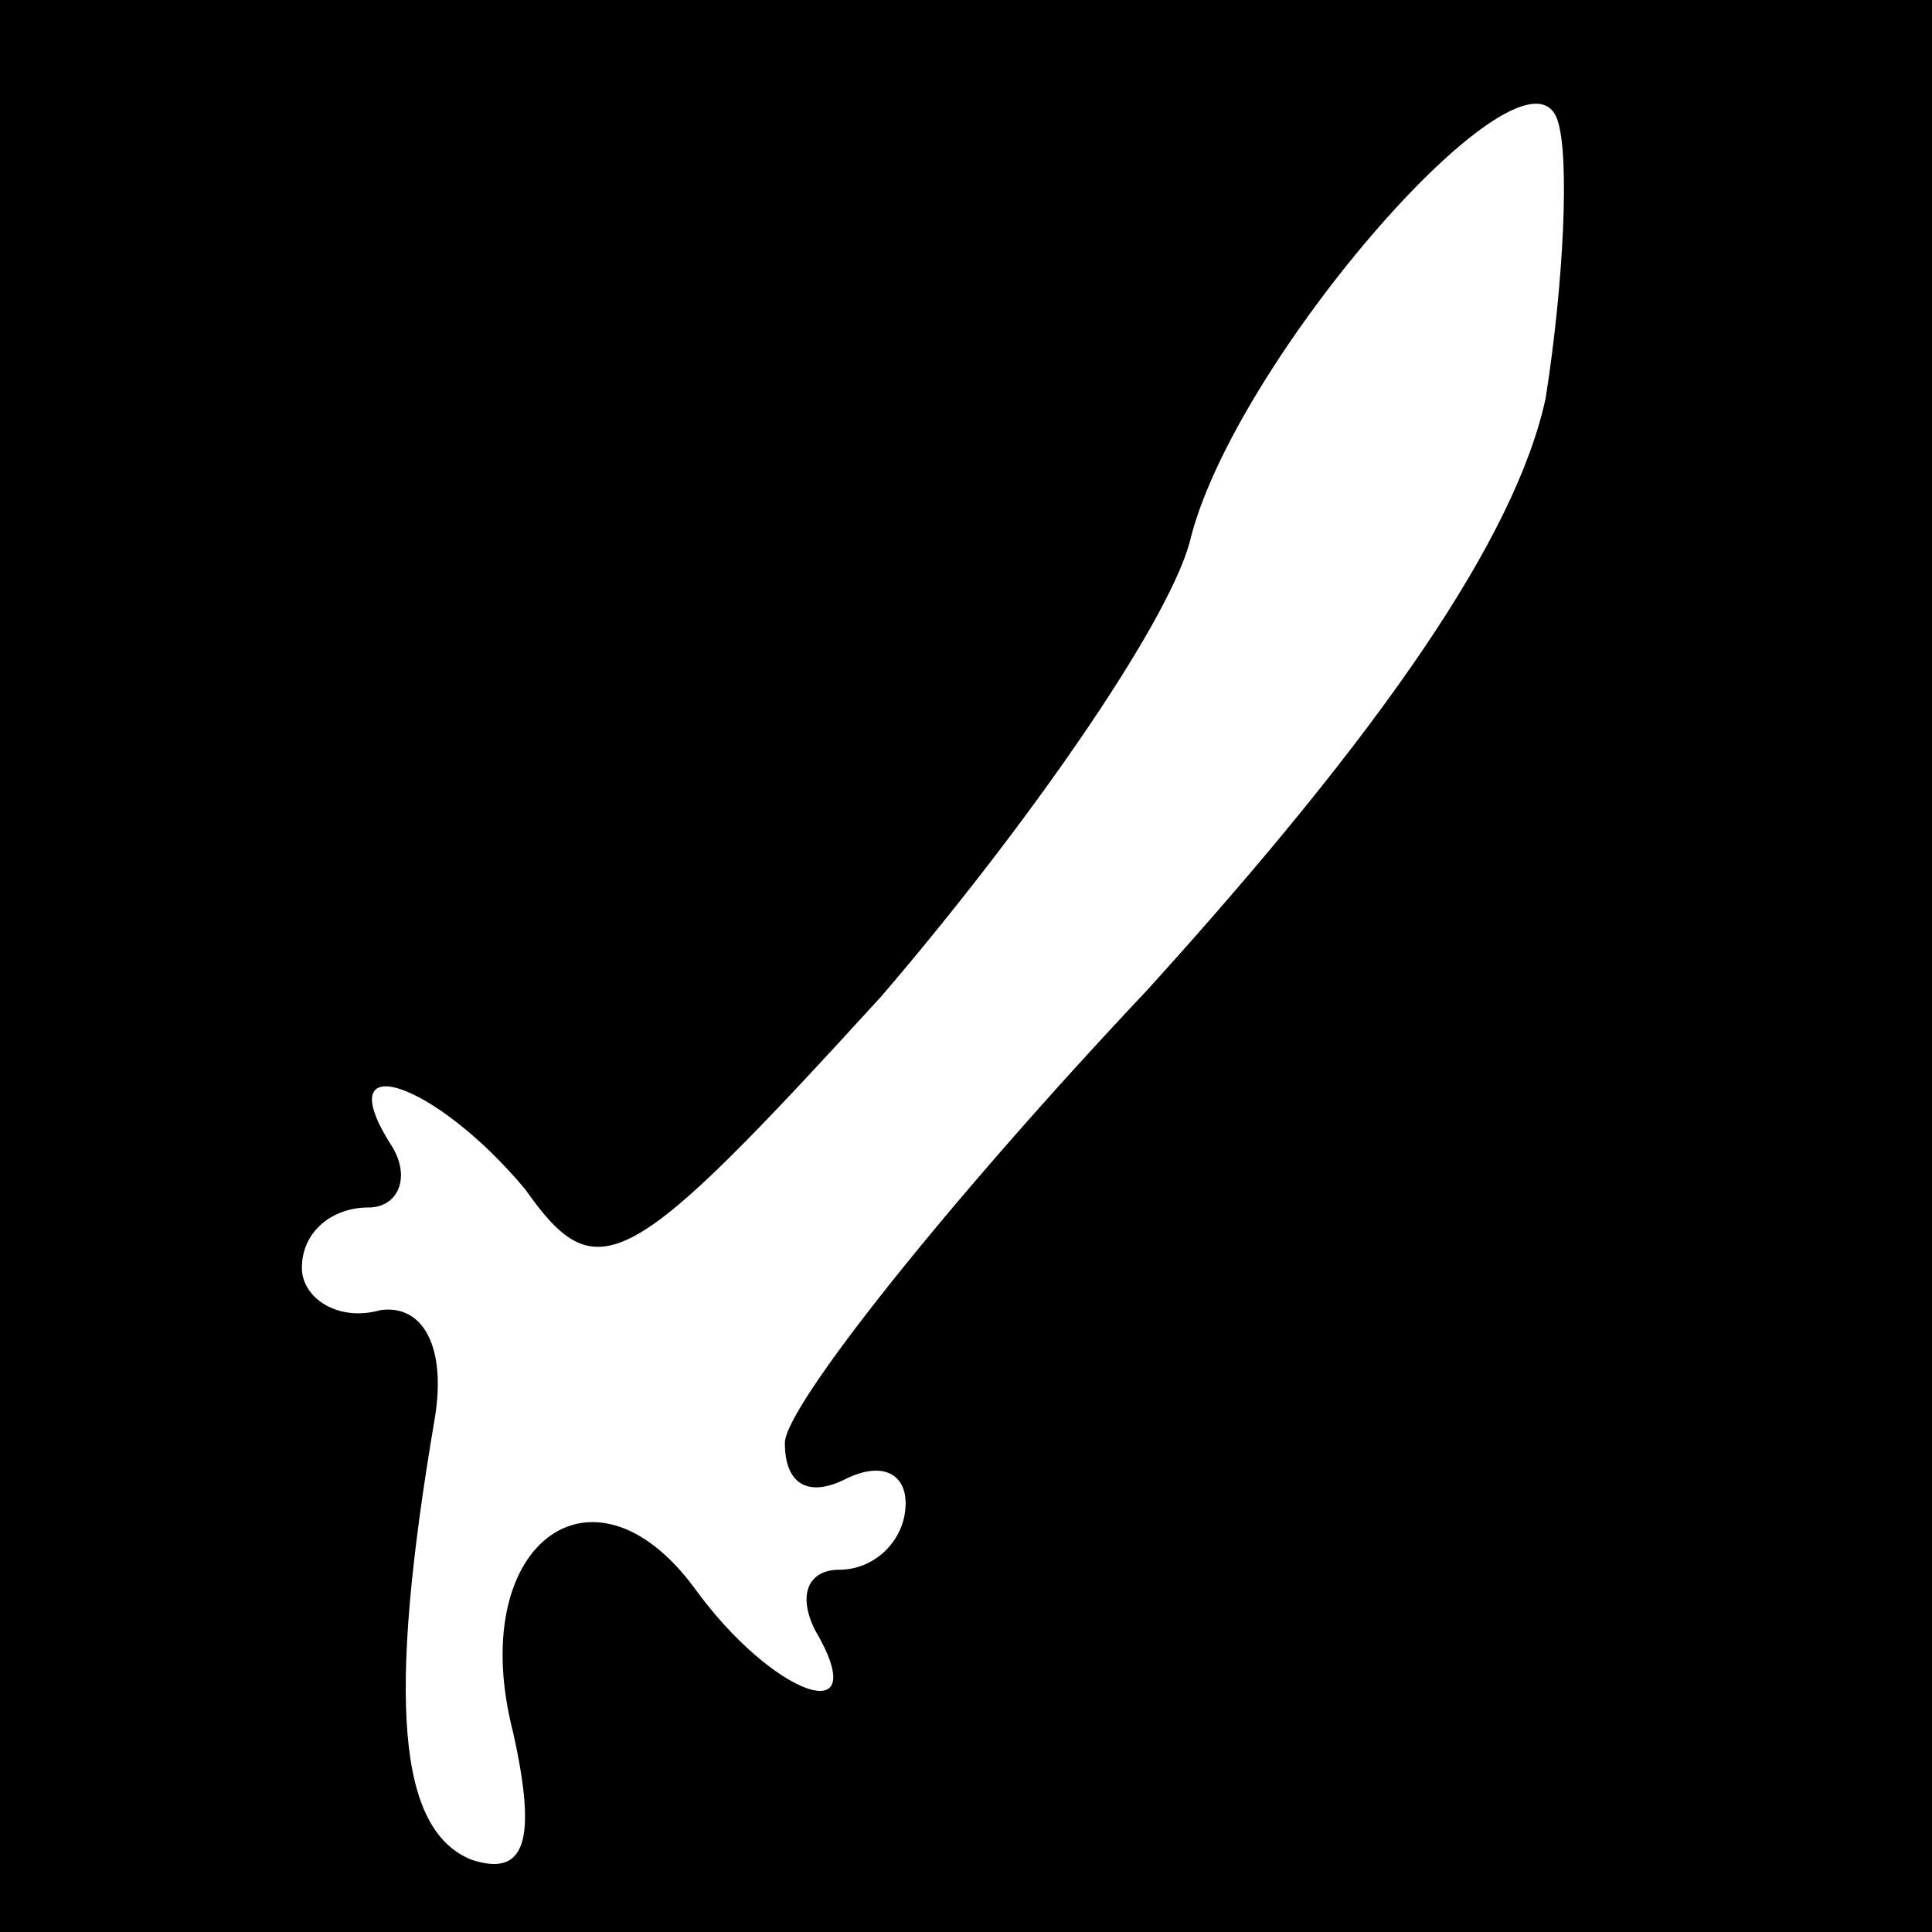 <?xml version="1.0" standalone="no"?>
<!DOCTYPE svg PUBLIC "-//W3C//DTD SVG 20010904//EN"
 "http://www.w3.org/TR/2001/REC-SVG-20010904/DTD/svg10.dtd">
<svg version="1.0" xmlns="http://www.w3.org/2000/svg"
 width="32pt" height="32pt" viewBox="0 0 32 32"
 preserveAspectRatio="xMidYMid meet">
<rect x="0" y="0" width="32" height="32" fill="#808080" stroke="none"/>
<g transform="translate(0,32) scale(0.1,-0.1)"
fill="#000000" stroke="none">
<path fill="#000000" stroke="none" d="M0 160 l0 -160 160 0 160 0 0 160 0
160 -160 0 -160 0 0 -160z"/>
<path fill="#ffffff" stroke="none" d="M256 254 c-5 -23 -27 -55 -66 -98 -33
-35 -60 -69 -60 -75 0 -7 4 -9 10 -6 6 3 10 1 10 -4 0 -6 -5 -11 -11 -11 -5 0
-7 -4 -4 -10 10 -17 -7 -11 -20 7 -17 23 -38 7 -30 -24 4 -18 2 -24 -7 -21
-12 5 -14 26 -6 73 2 12 -2 19 -9 18 -7 -2 -13 2 -13 7 0 6 5 10 11 10 5 0 7
5 4 10 -11 17 7 11 22 -7 12 -17 17 -14 59 32 24 28 47 61 51 75 7 30 56 86
61 70 2 -6 1 -27 -2 -46z"/>
</g>
</svg>
